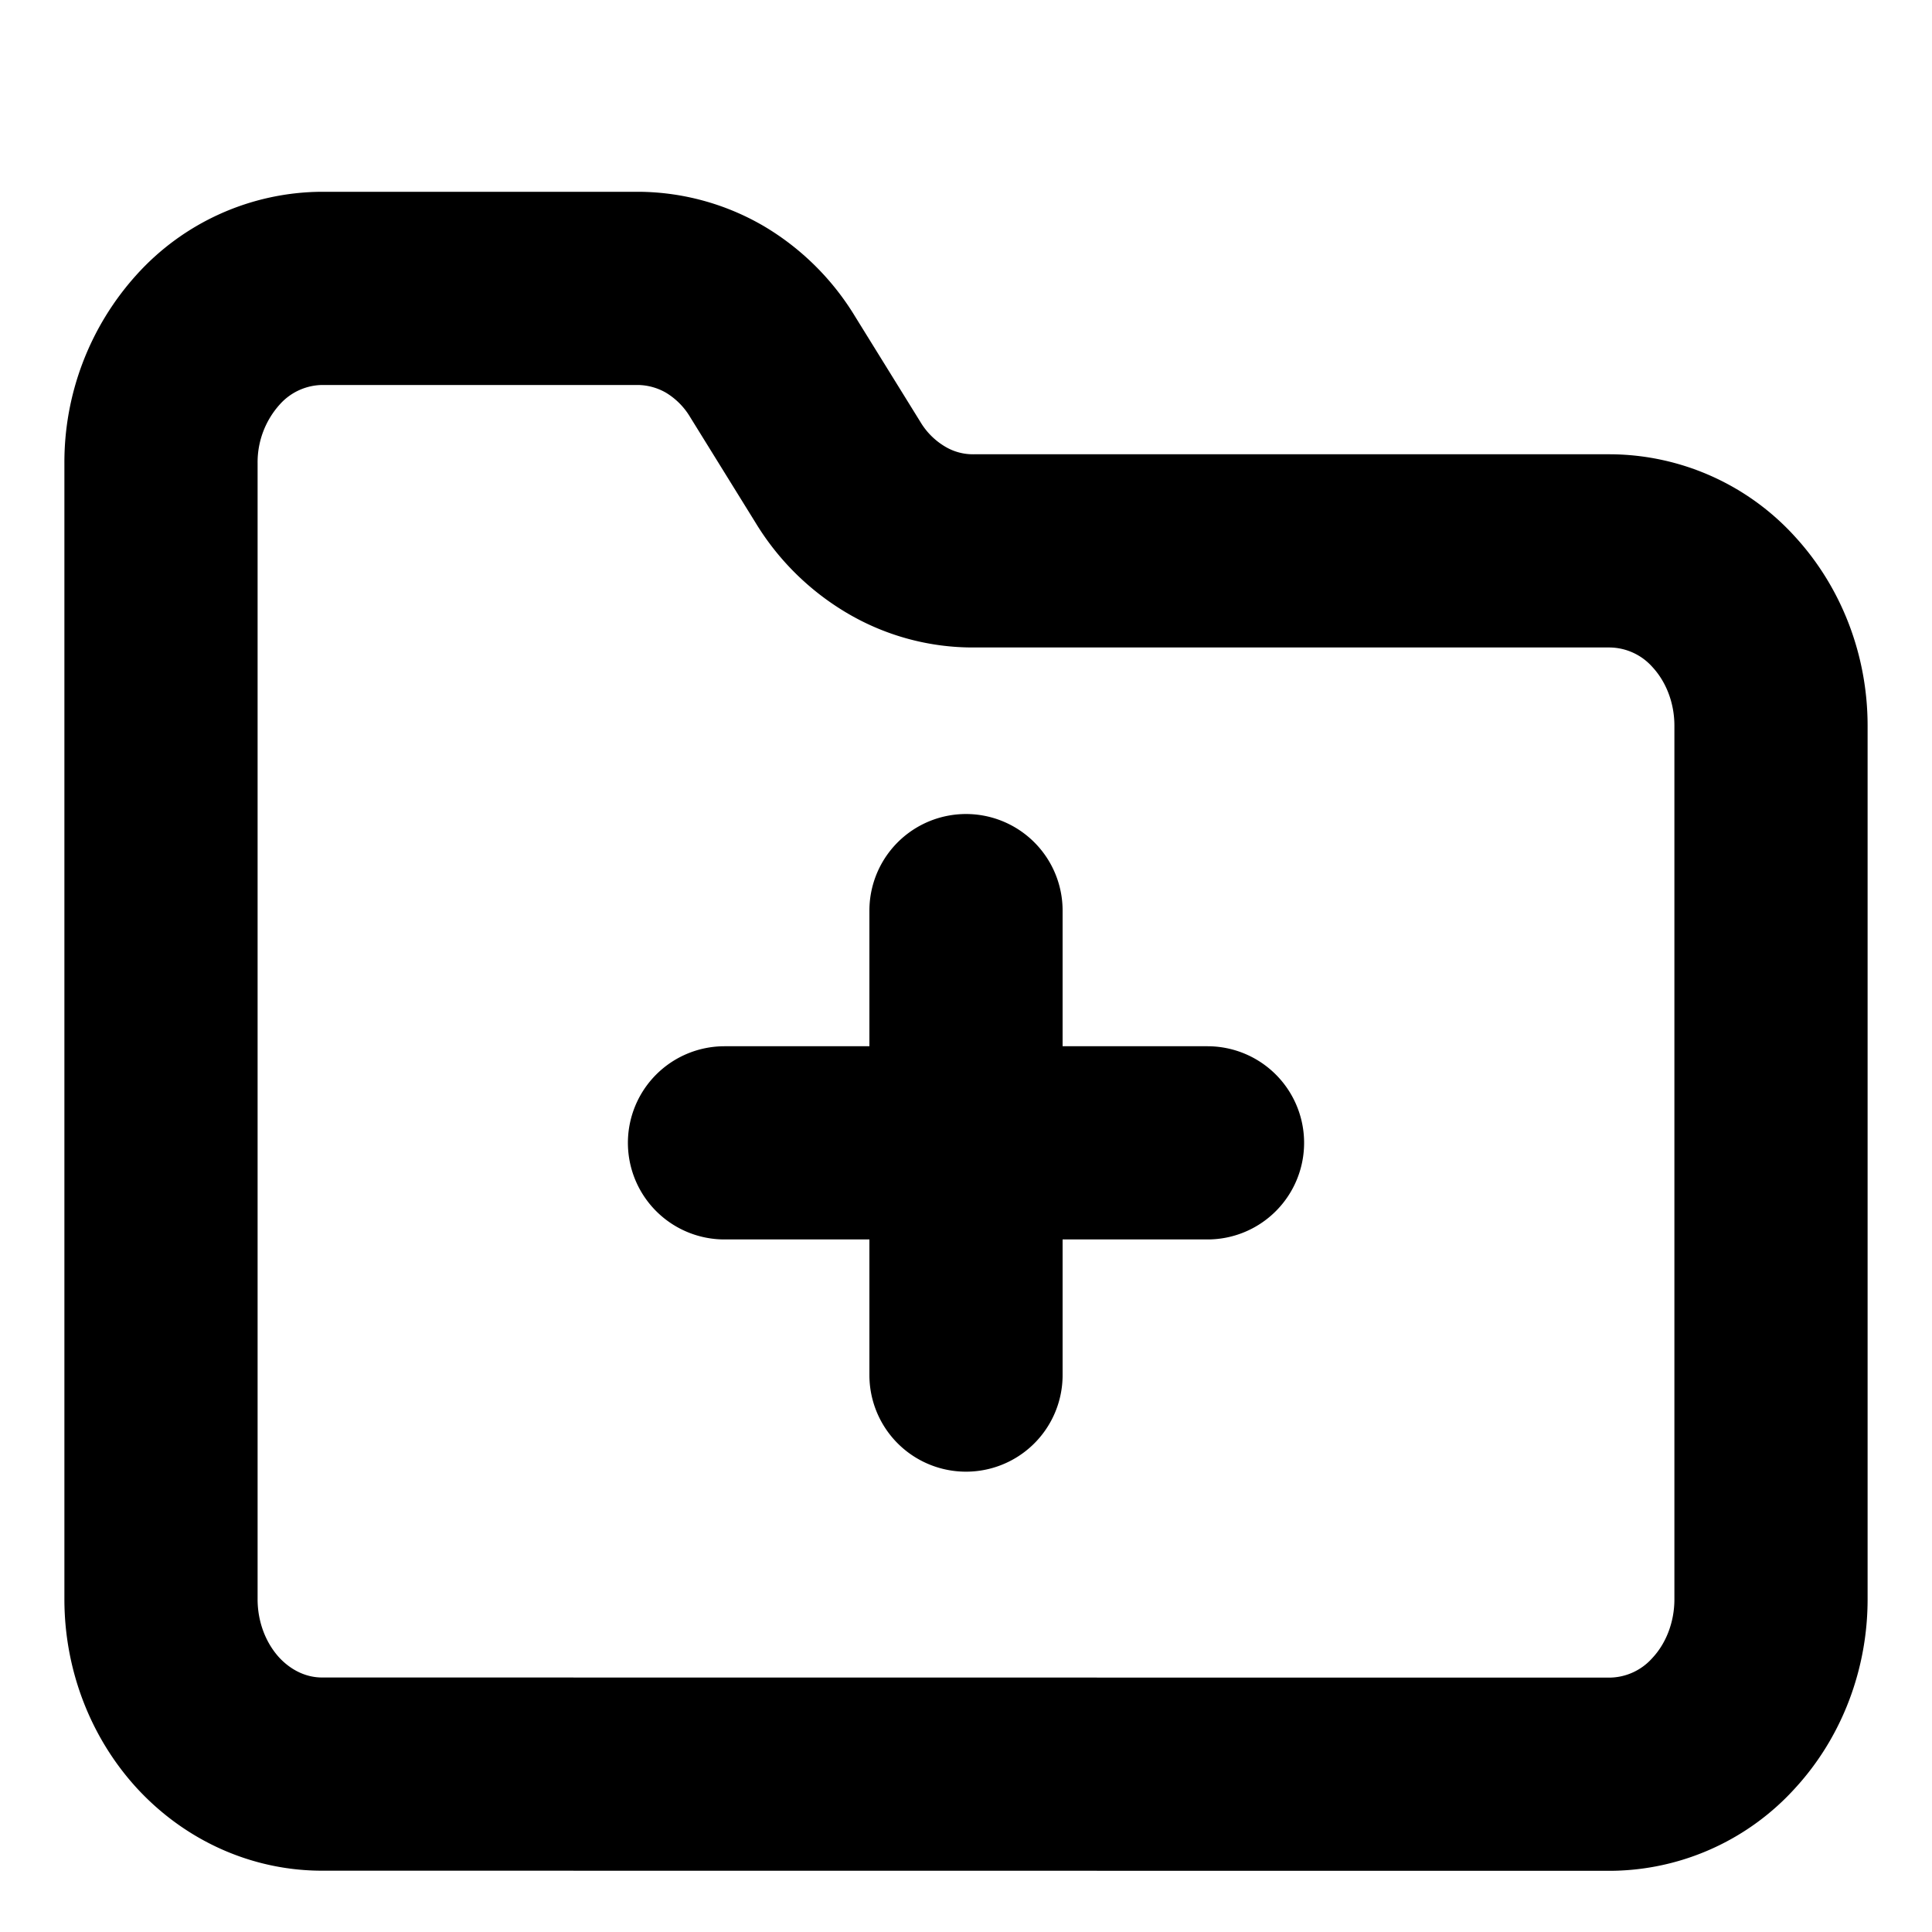 <svg xmlns="http://www.w3.org/2000/svg" width="15" height="15" fill="none"><path stroke="#000" stroke-linecap="round" stroke-linejoin="round" stroke-width="1.5" d="M7.5 7.07v3.606M5.625 8.873h3.75m3.125 4.902a1.2 1.2 0 0 0 .884-.398c.234-.254.366-.6.366-.96V5.634c0-.36-.132-.705-.366-.96a1.2 1.2 0 0 0-.884-.397H7.563a1.17 1.17 0 0 1-.6-.16 1.3 1.3 0 0 1-.457-.45L6 2.85a1.3 1.3 0 0 0-.45-.448 1.2 1.2 0 0 0-.594-.163H2.5a1.2 1.2 0 0 0-.884.398 1.42 1.42 0 0 0-.366.96v8.82c0 .36.132.705.366.96.235.254.552.397.884.397z"/></svg>